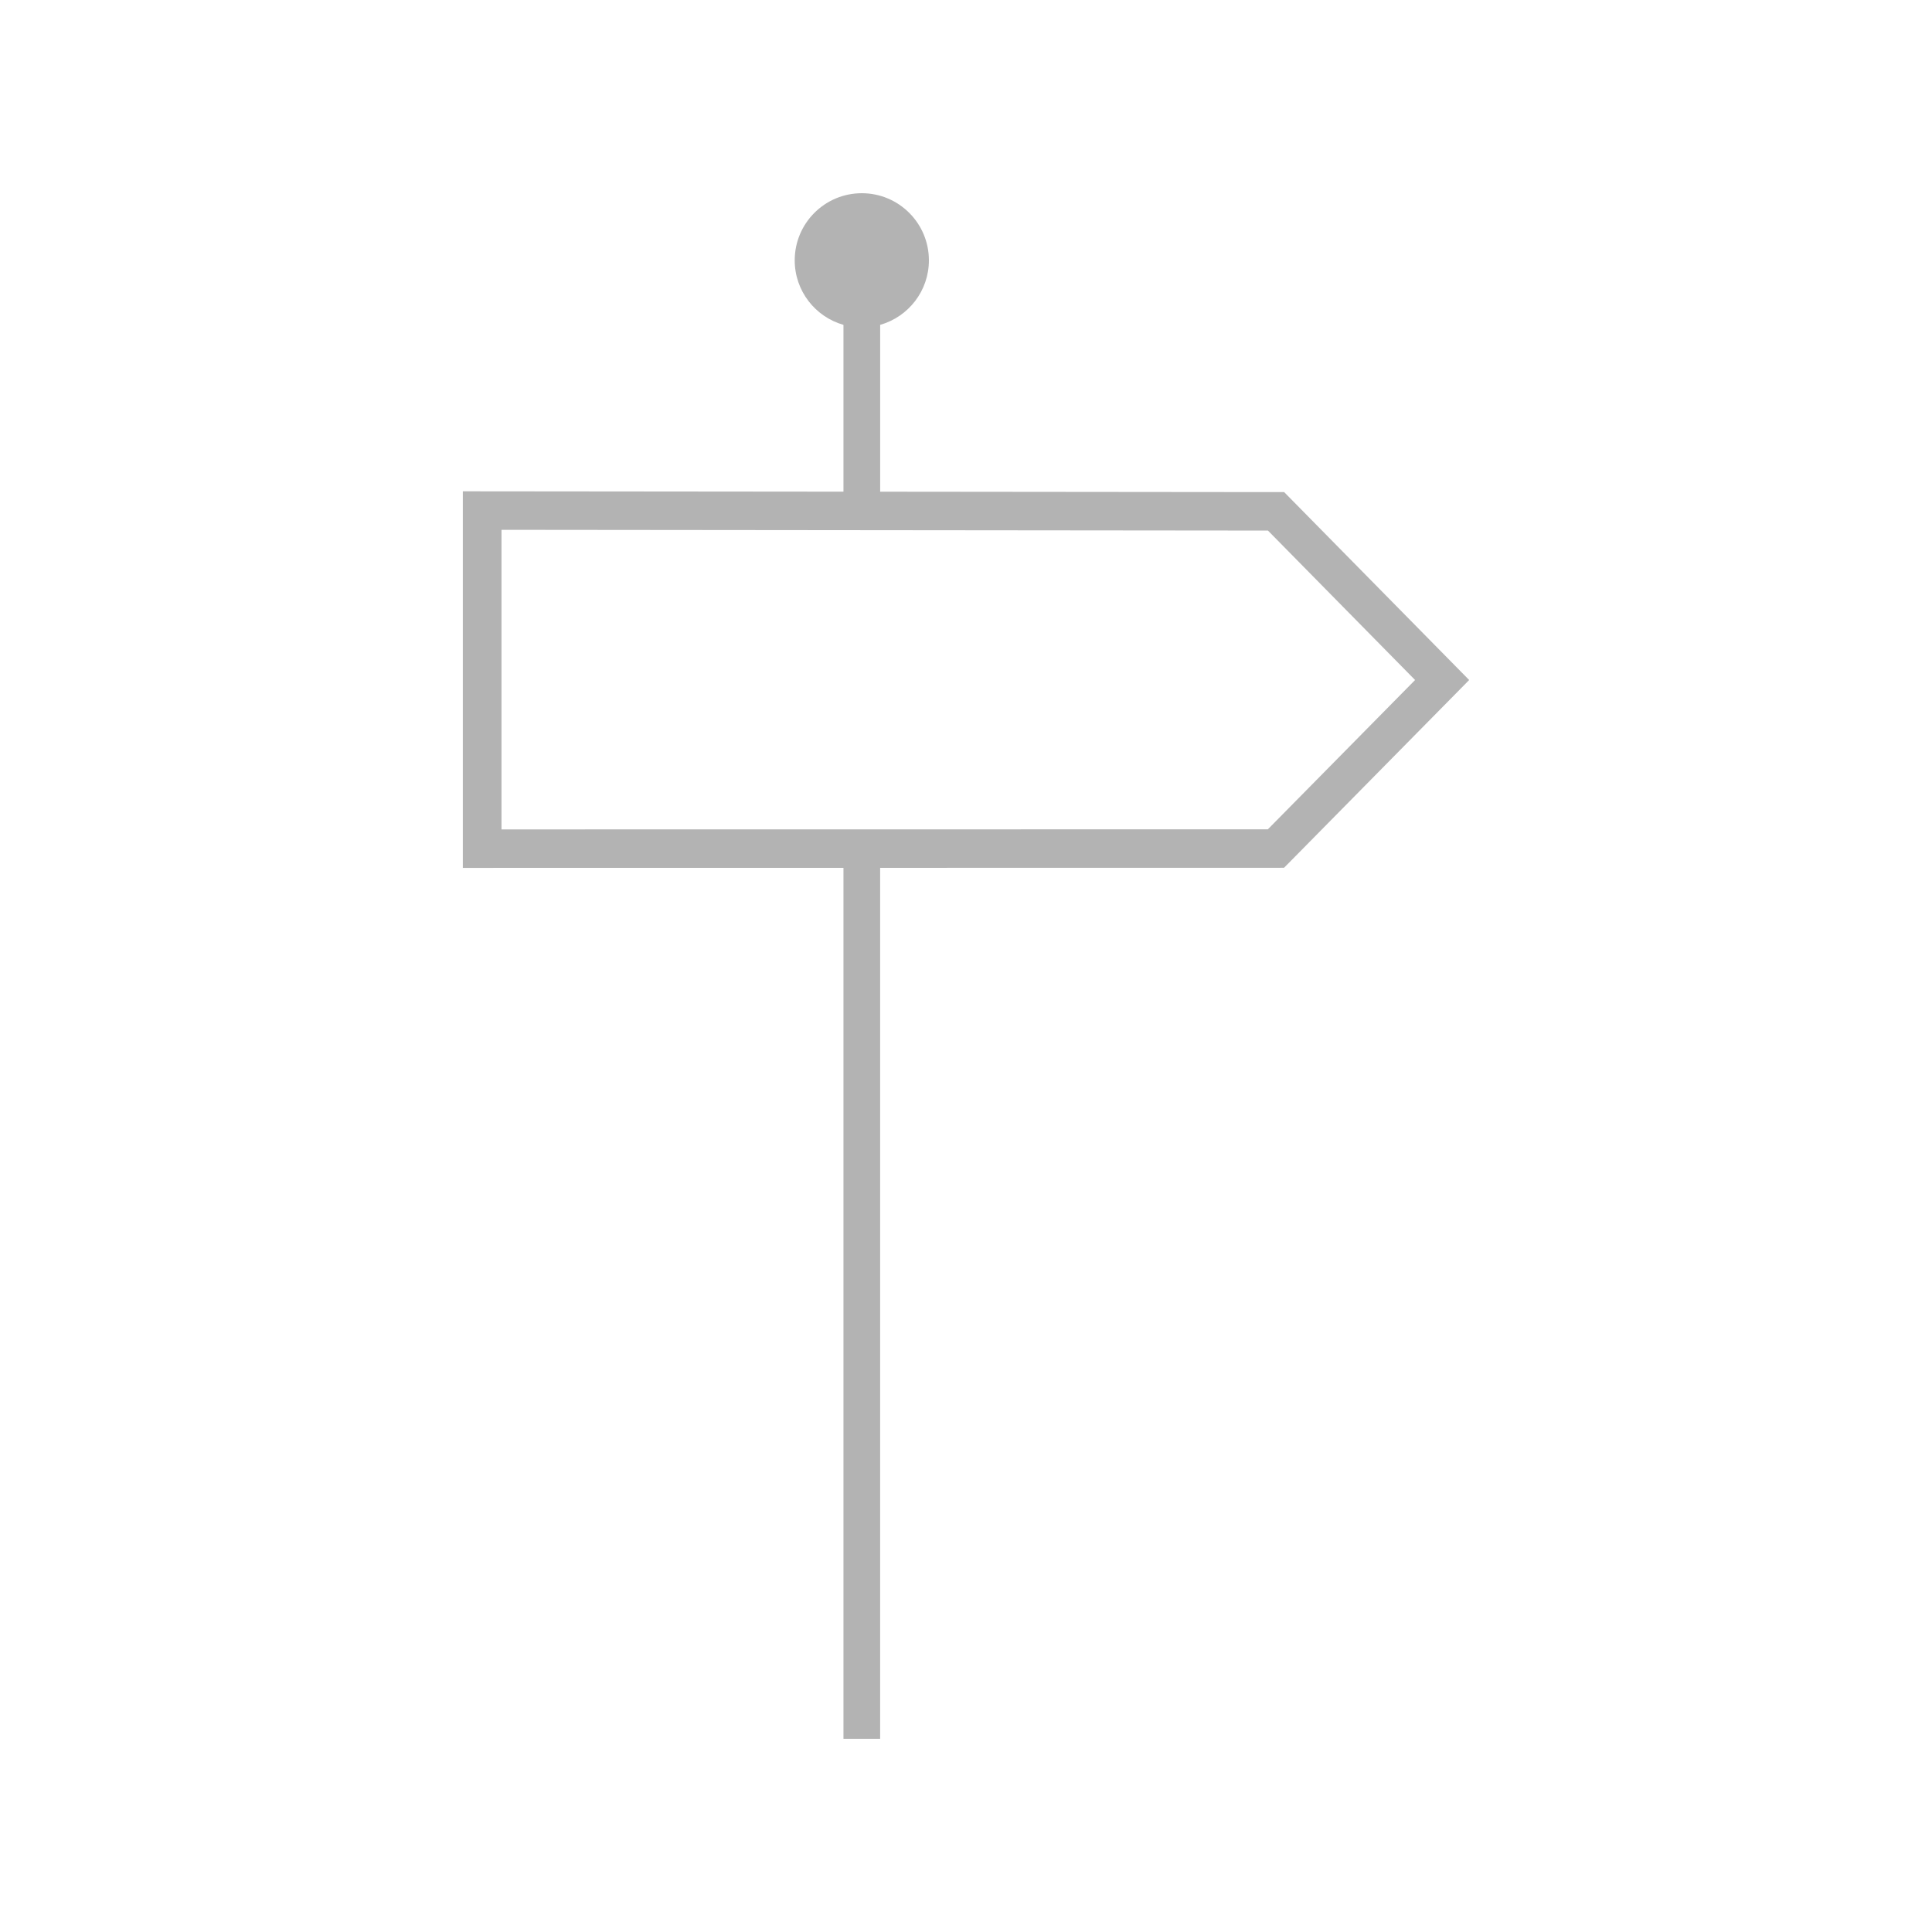 <?xml version="1.0" encoding="UTF-8"?>
<!DOCTYPE svg PUBLIC "-//W3C//DTD SVG 1.1//EN" "http://www.w3.org/Graphics/SVG/1.1/DTD/svg11.dtd">
<!-- Creator: CorelDRAW X7 -->
<svg xmlns="http://www.w3.org/2000/svg" xml:space="preserve" width="100px" height="100px" version="1.1" style="shape-rendering:geometricPrecision; text-rendering:geometricPrecision; image-rendering:optimizeQuality; fill-rule:evenodd; clip-rule:evenodd"
viewBox="0 0 1704254 1704254"
 xmlns:xlink="http://www.w3.org/1999/xlink">
 <defs>
  <style type="text/css">
   <![CDATA[
    .fil0 {fill:none}
    .fil1 {fill:#B3B3B3;fill-rule:nonzero}
   ]]>
  </style>
 </defs>
 <g id="Layer_x0020_1">
  <rect class="fil0" x="3" y="9" width="1704249" height="1704249"/>
  <path class="fil1" d="M776401 286559l0 147184 349221 342 7146 0 4972 5053 146500 148794 11735 11917 -11735 11916 -146581 148674 -4992 5032 -7126 20 -349140 41 0 768289 -32367 0 0 -768289 -318705 40 -17049 0 0 -16969 0 -298233 0 -16989 17049 20 318705 302 0 -147144c-24820,-7046 -42996,-29852 -42996,-56926 0,-32689 26490,-59199 59180,-59199 32689,0 59179,26510 59179,59199 0,27074 -18176,49880 -42996,56926zm-334023 180800l0 264275 676018 -80 129873 -131705 -129793 -131826 -676098 -664z"/>
 </g>
</svg>
